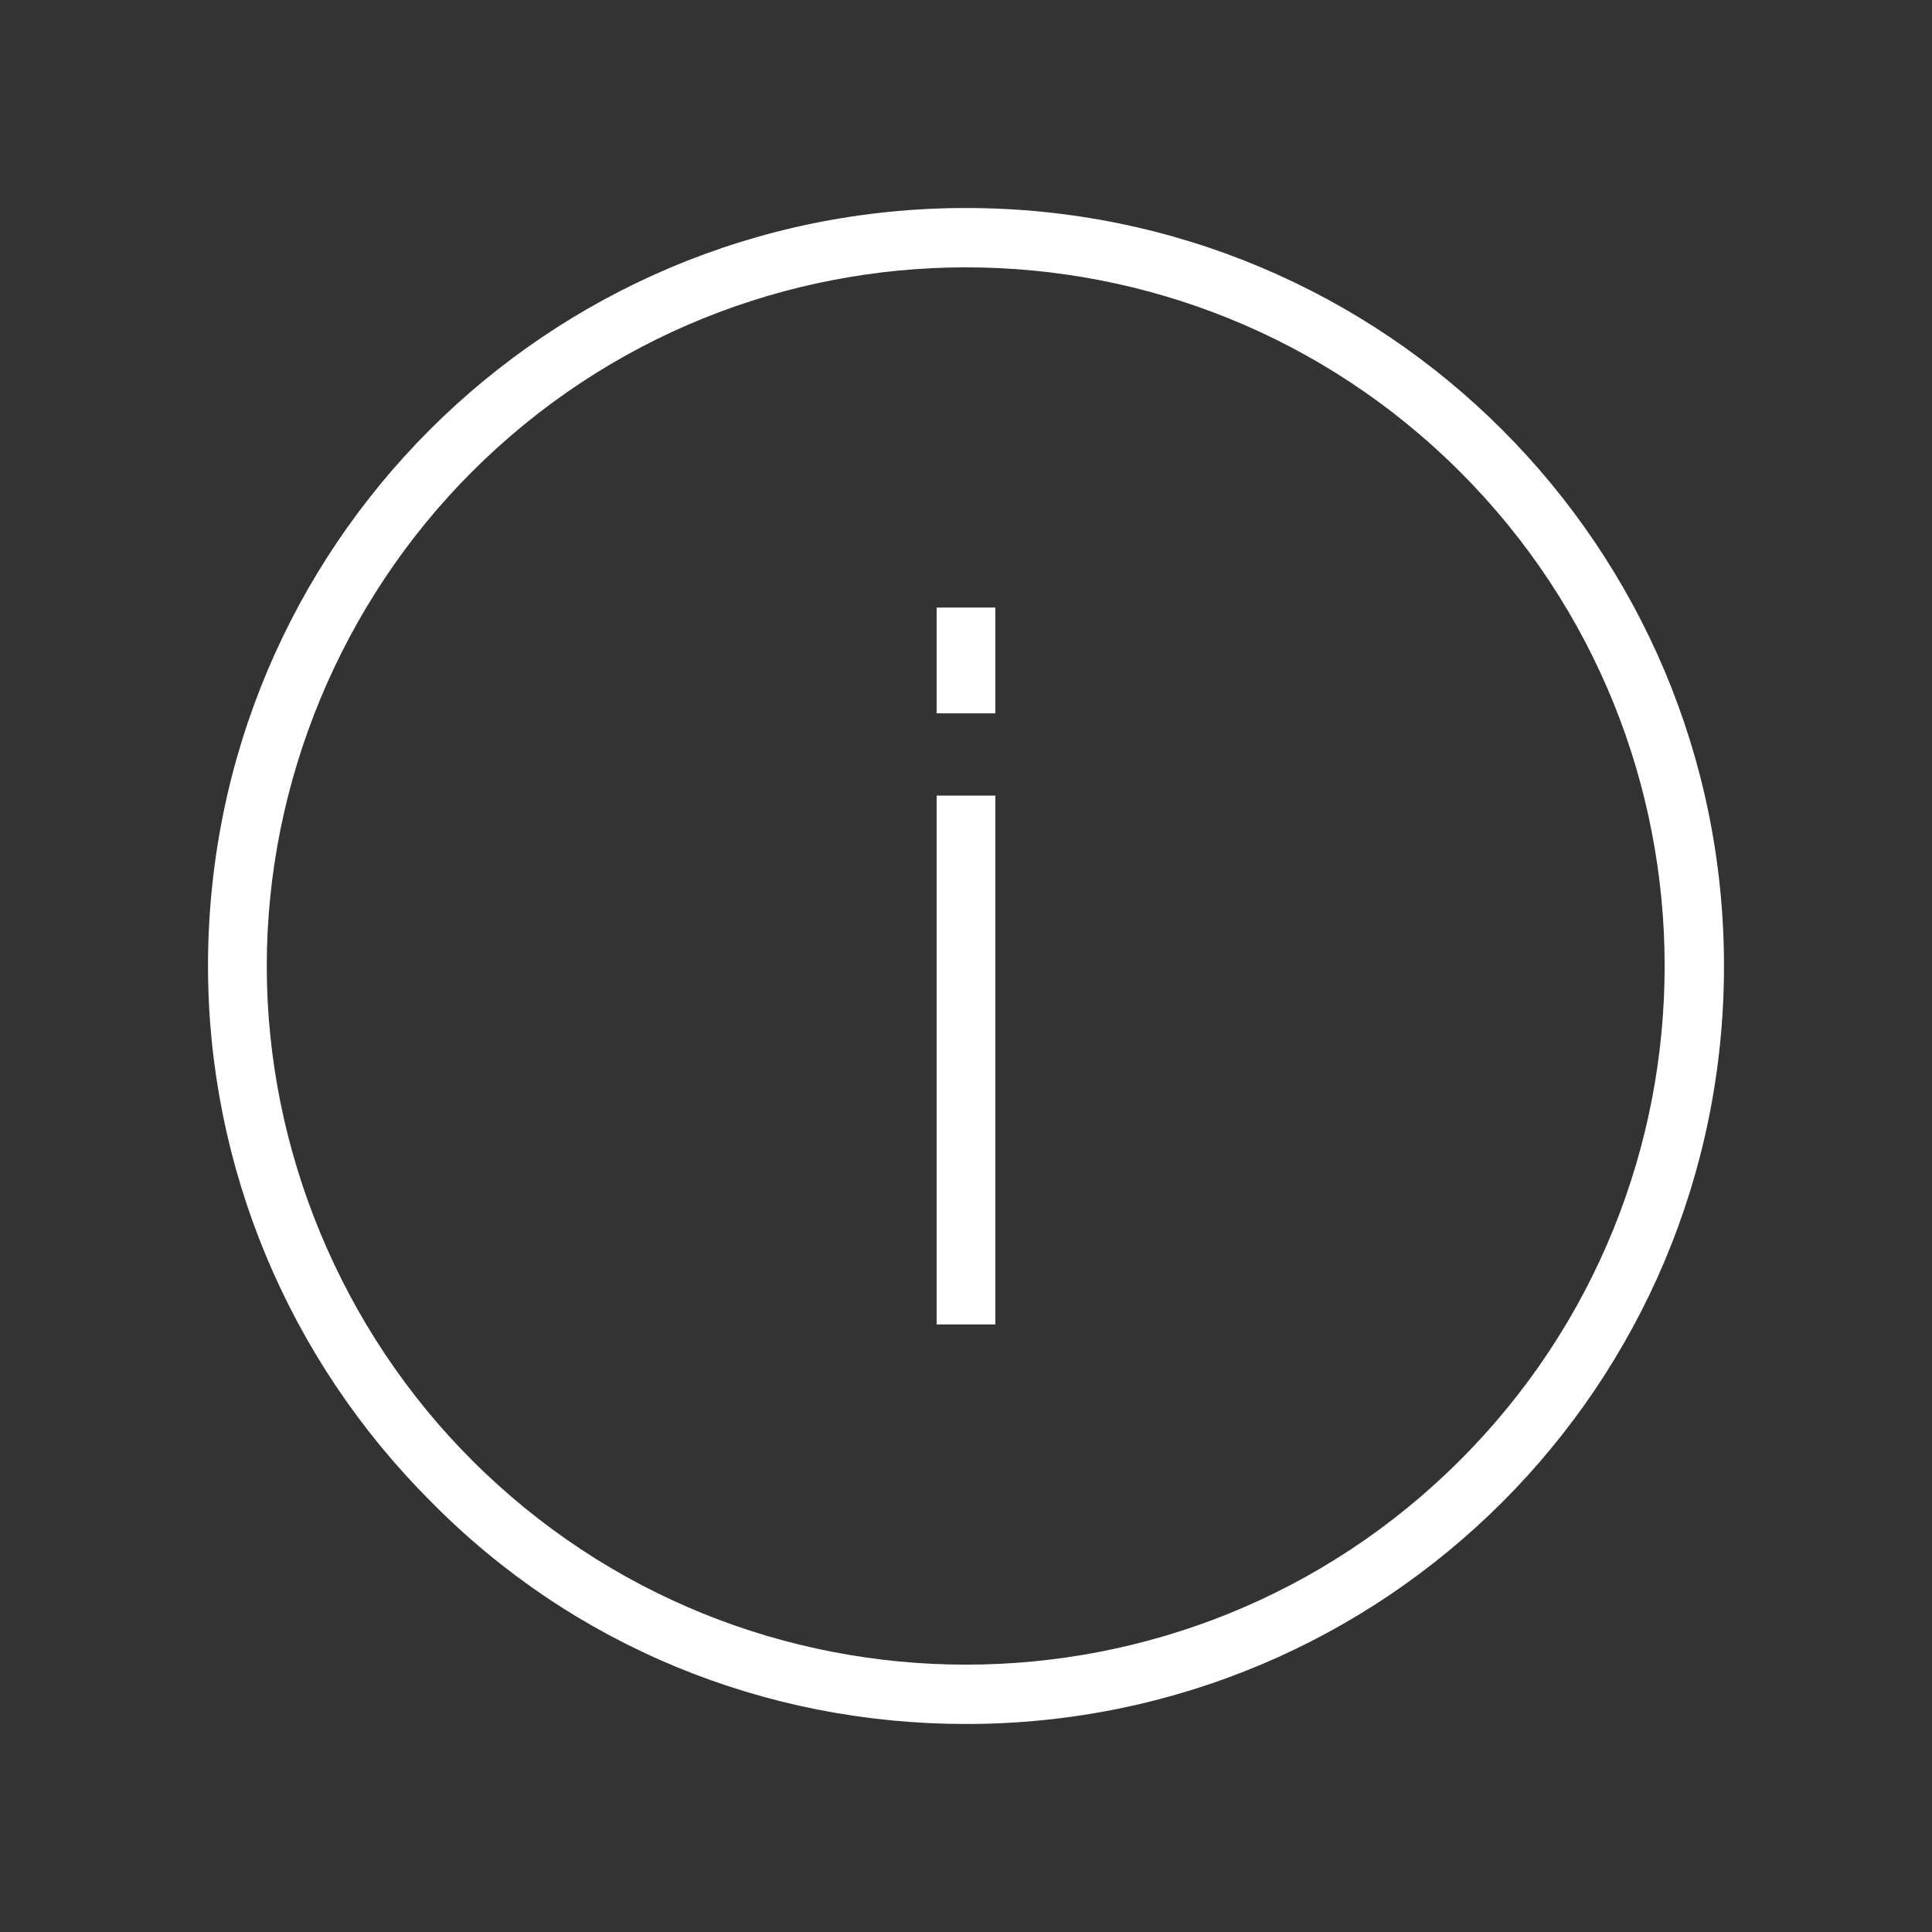 <?xml version="1.0" encoding="utf-8"?>
<!-- Generator: Adobe Illustrator 21.1.0, SVG Export Plug-In . SVG Version: 6.00 Build 0)  -->
<svg version="1.1" id="Шар_1" xmlns="http://www.w3.org/2000/svg" xmlns:xlink="http://www.w3.org/1999/xlink" x="0px" y="0px"
	 viewBox="0 0 82.2 82.2" style="enable-background:new 0 0 82.2 82.2;" xml:space="preserve">
<rect x="0" y="0" width="82.2" height="82.2" fill="#333333" stroke="none"/>
<style type="text/css">
	.st0{fill:#FFFFFF;stroke:#FFFFFF;stroke-width:0.5;stroke-miterlimit:10;}
</style>
<title>info</title>
<path class="st0" d="M41.1,73.1c17.7,0,32-14.3,32-32s-14.3-32-32-32s-32,14.3-32,32c0,8.5,3.4,16.6,9.4,22.6
	C24.5,69.8,32.6,73.1,41.1,73.1z M19.9,19.9c11.7-11.7,30.7-11.7,42.4,0s11.7,30.7,0,42.4s-30.7,11.7-42.4,0
	c-5.6-5.6-8.8-13.3-8.8-21.2C11.1,33.2,14.3,25.5,19.9,19.9z"/>
<rect x="40.1" y="34.1" class="st0" width="2" height="22"/>
<rect x="40.1" y="26.1" class="st0" width="2" height="4"/>
</svg>
